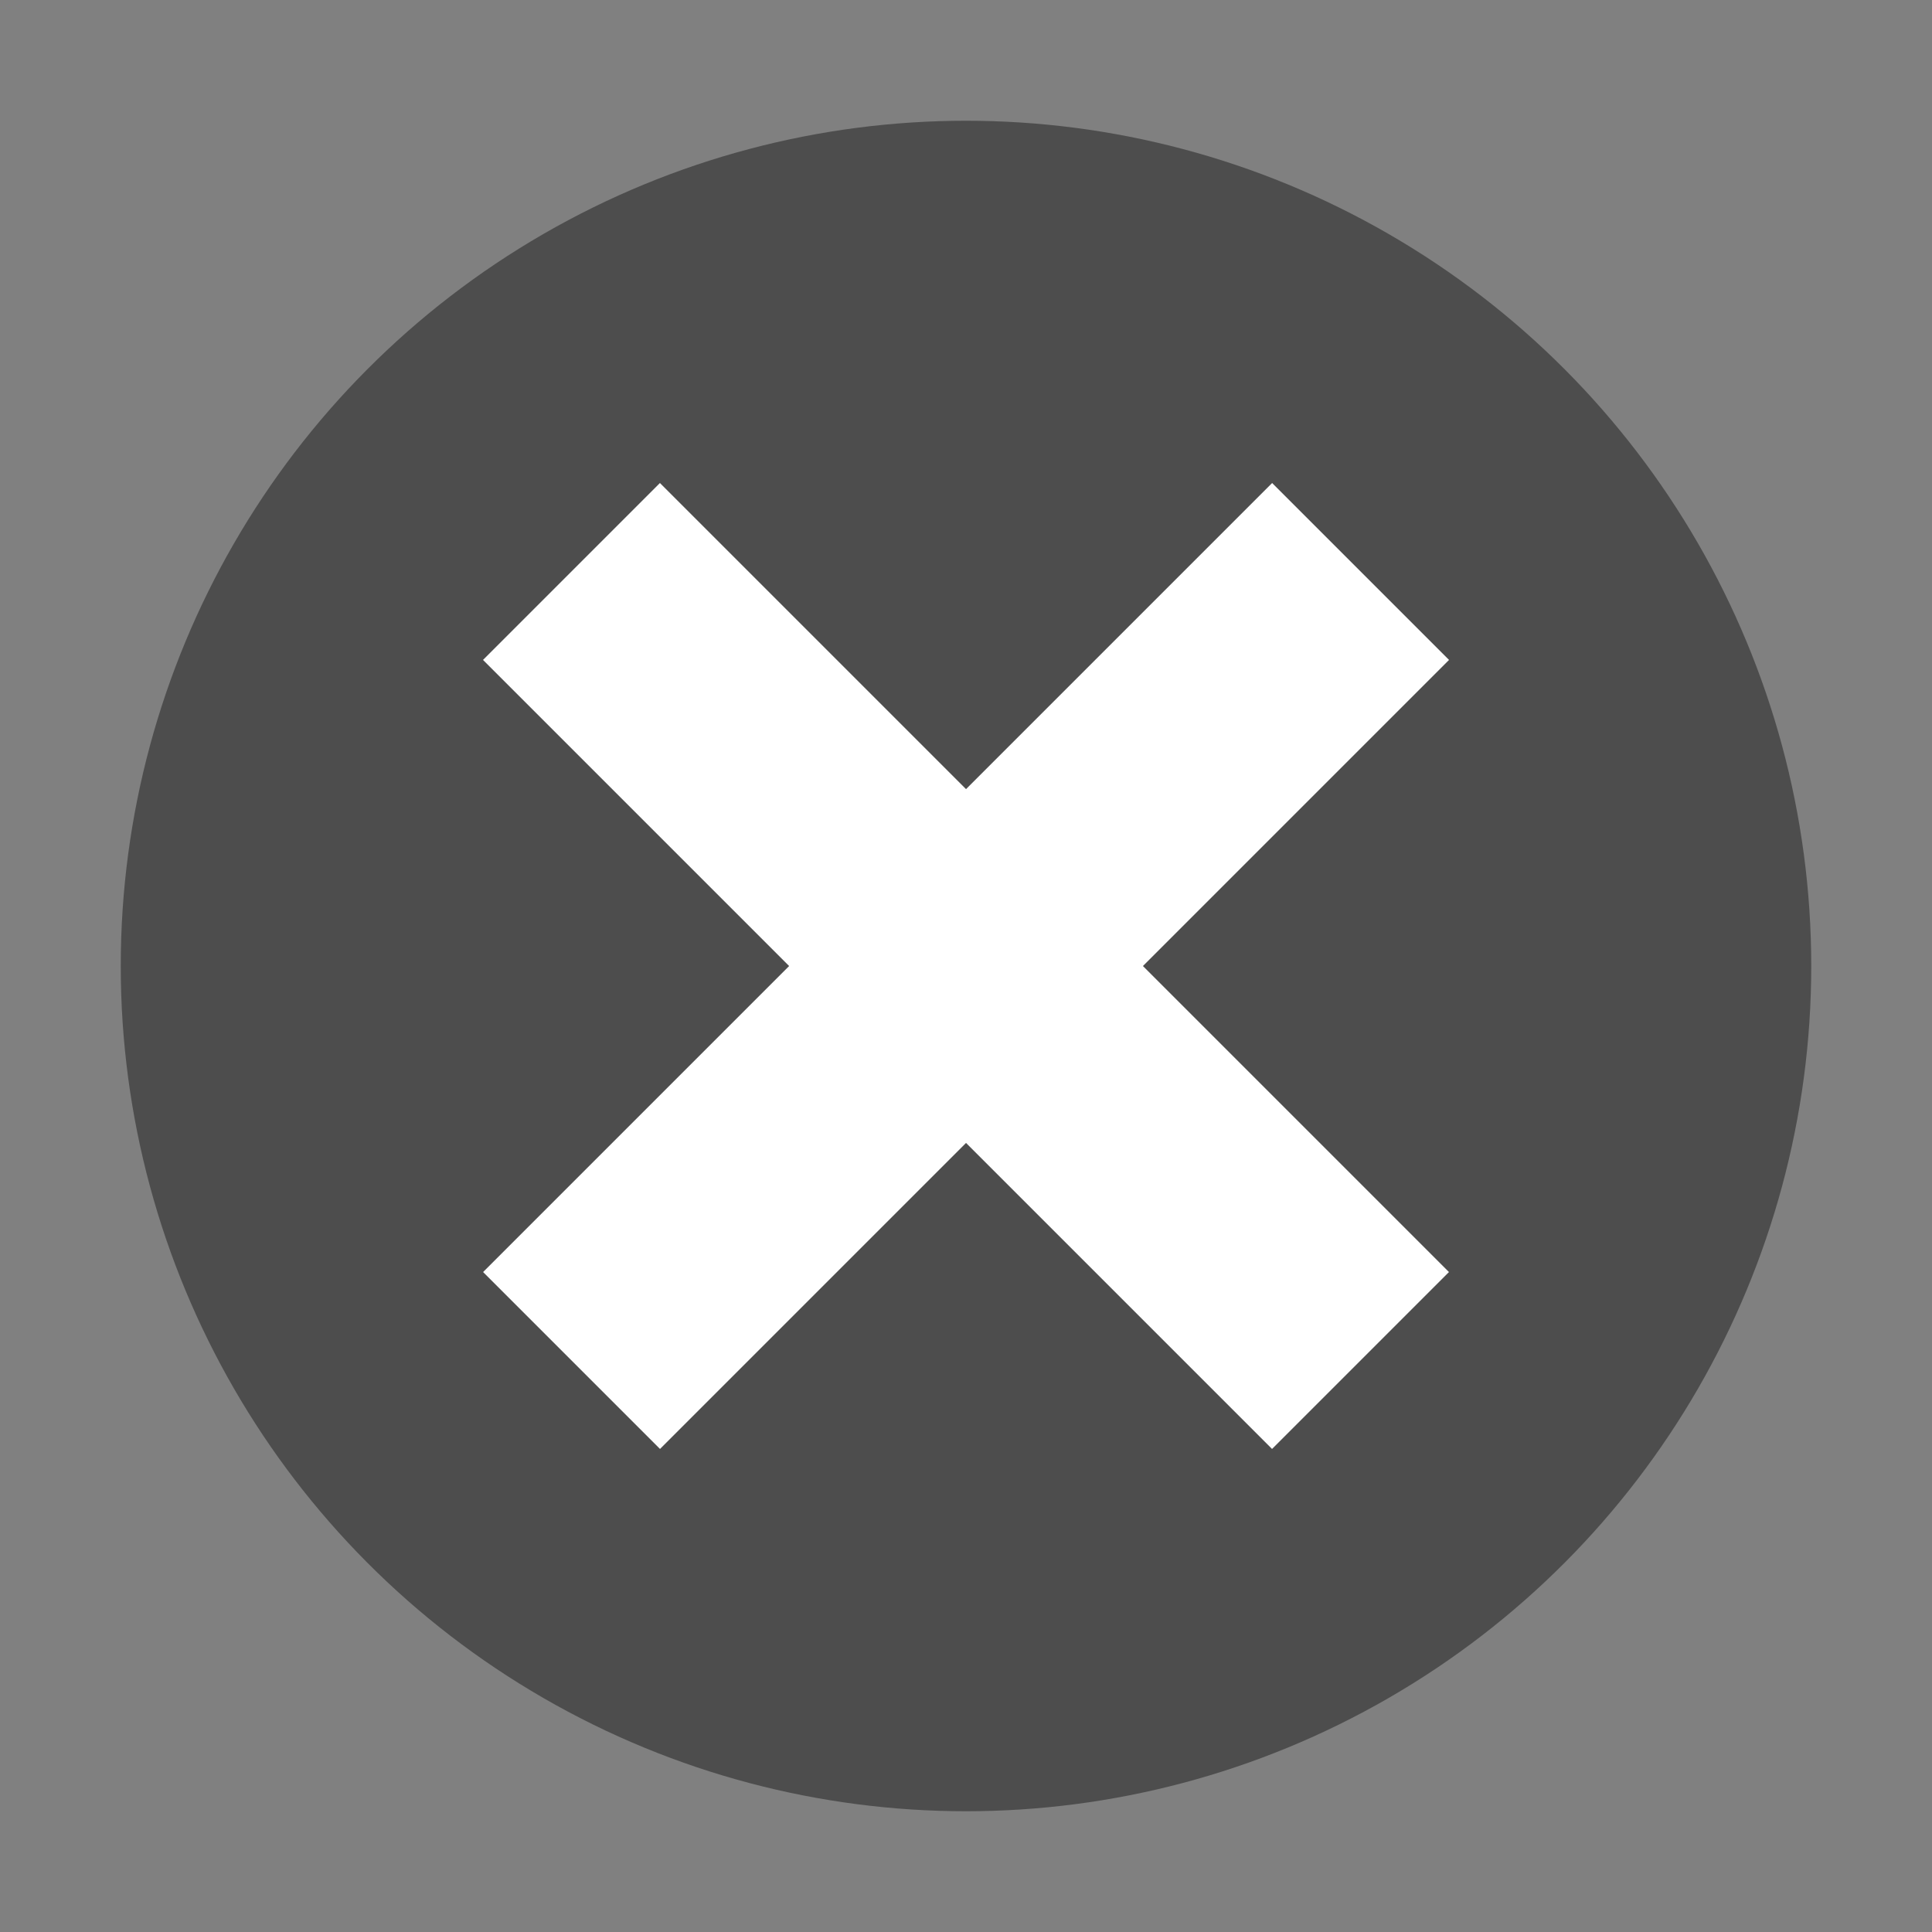 <svg xmlns="http://www.w3.org/2000/svg" xmlns:svg="http://www.w3.org/2000/svg" style="enable-background:new 0 0 16 16" id="Layer_1" x="0" y="0" version="1.1" viewBox="0 0 16 16" xml:space="preserve"><rect x="0" y="0" width="16" height="16" fill="#808080" stroke="none"/><style id="style2" type="text/css"/><circle id="path873" cx="8" cy="8" r="7" style="fill:#4d4d4d;fill-opacity:1;stroke:none;stroke-width:.087;stroke-miterlimit:4;stroke-dasharray:none;stroke-opacity:1"/><rect style="fill:#fff;fill-opacity:1;stroke:none;stroke-width:.101;stroke-miterlimit:4;stroke-dasharray:none;stroke-opacity:1" id="rect19" width="2.072" height="9.241" x="10.278" y="-4.621" transform="rotate(45)"/><rect style="fill:#fff;fill-opacity:1;stroke:none;stroke-width:.101;stroke-miterlimit:4;stroke-dasharray:none;stroke-opacity:1" id="rect19-6" width="2.072" height="9.241" x="-1.036" y="6.693" transform="rotate(-45)"/></svg>